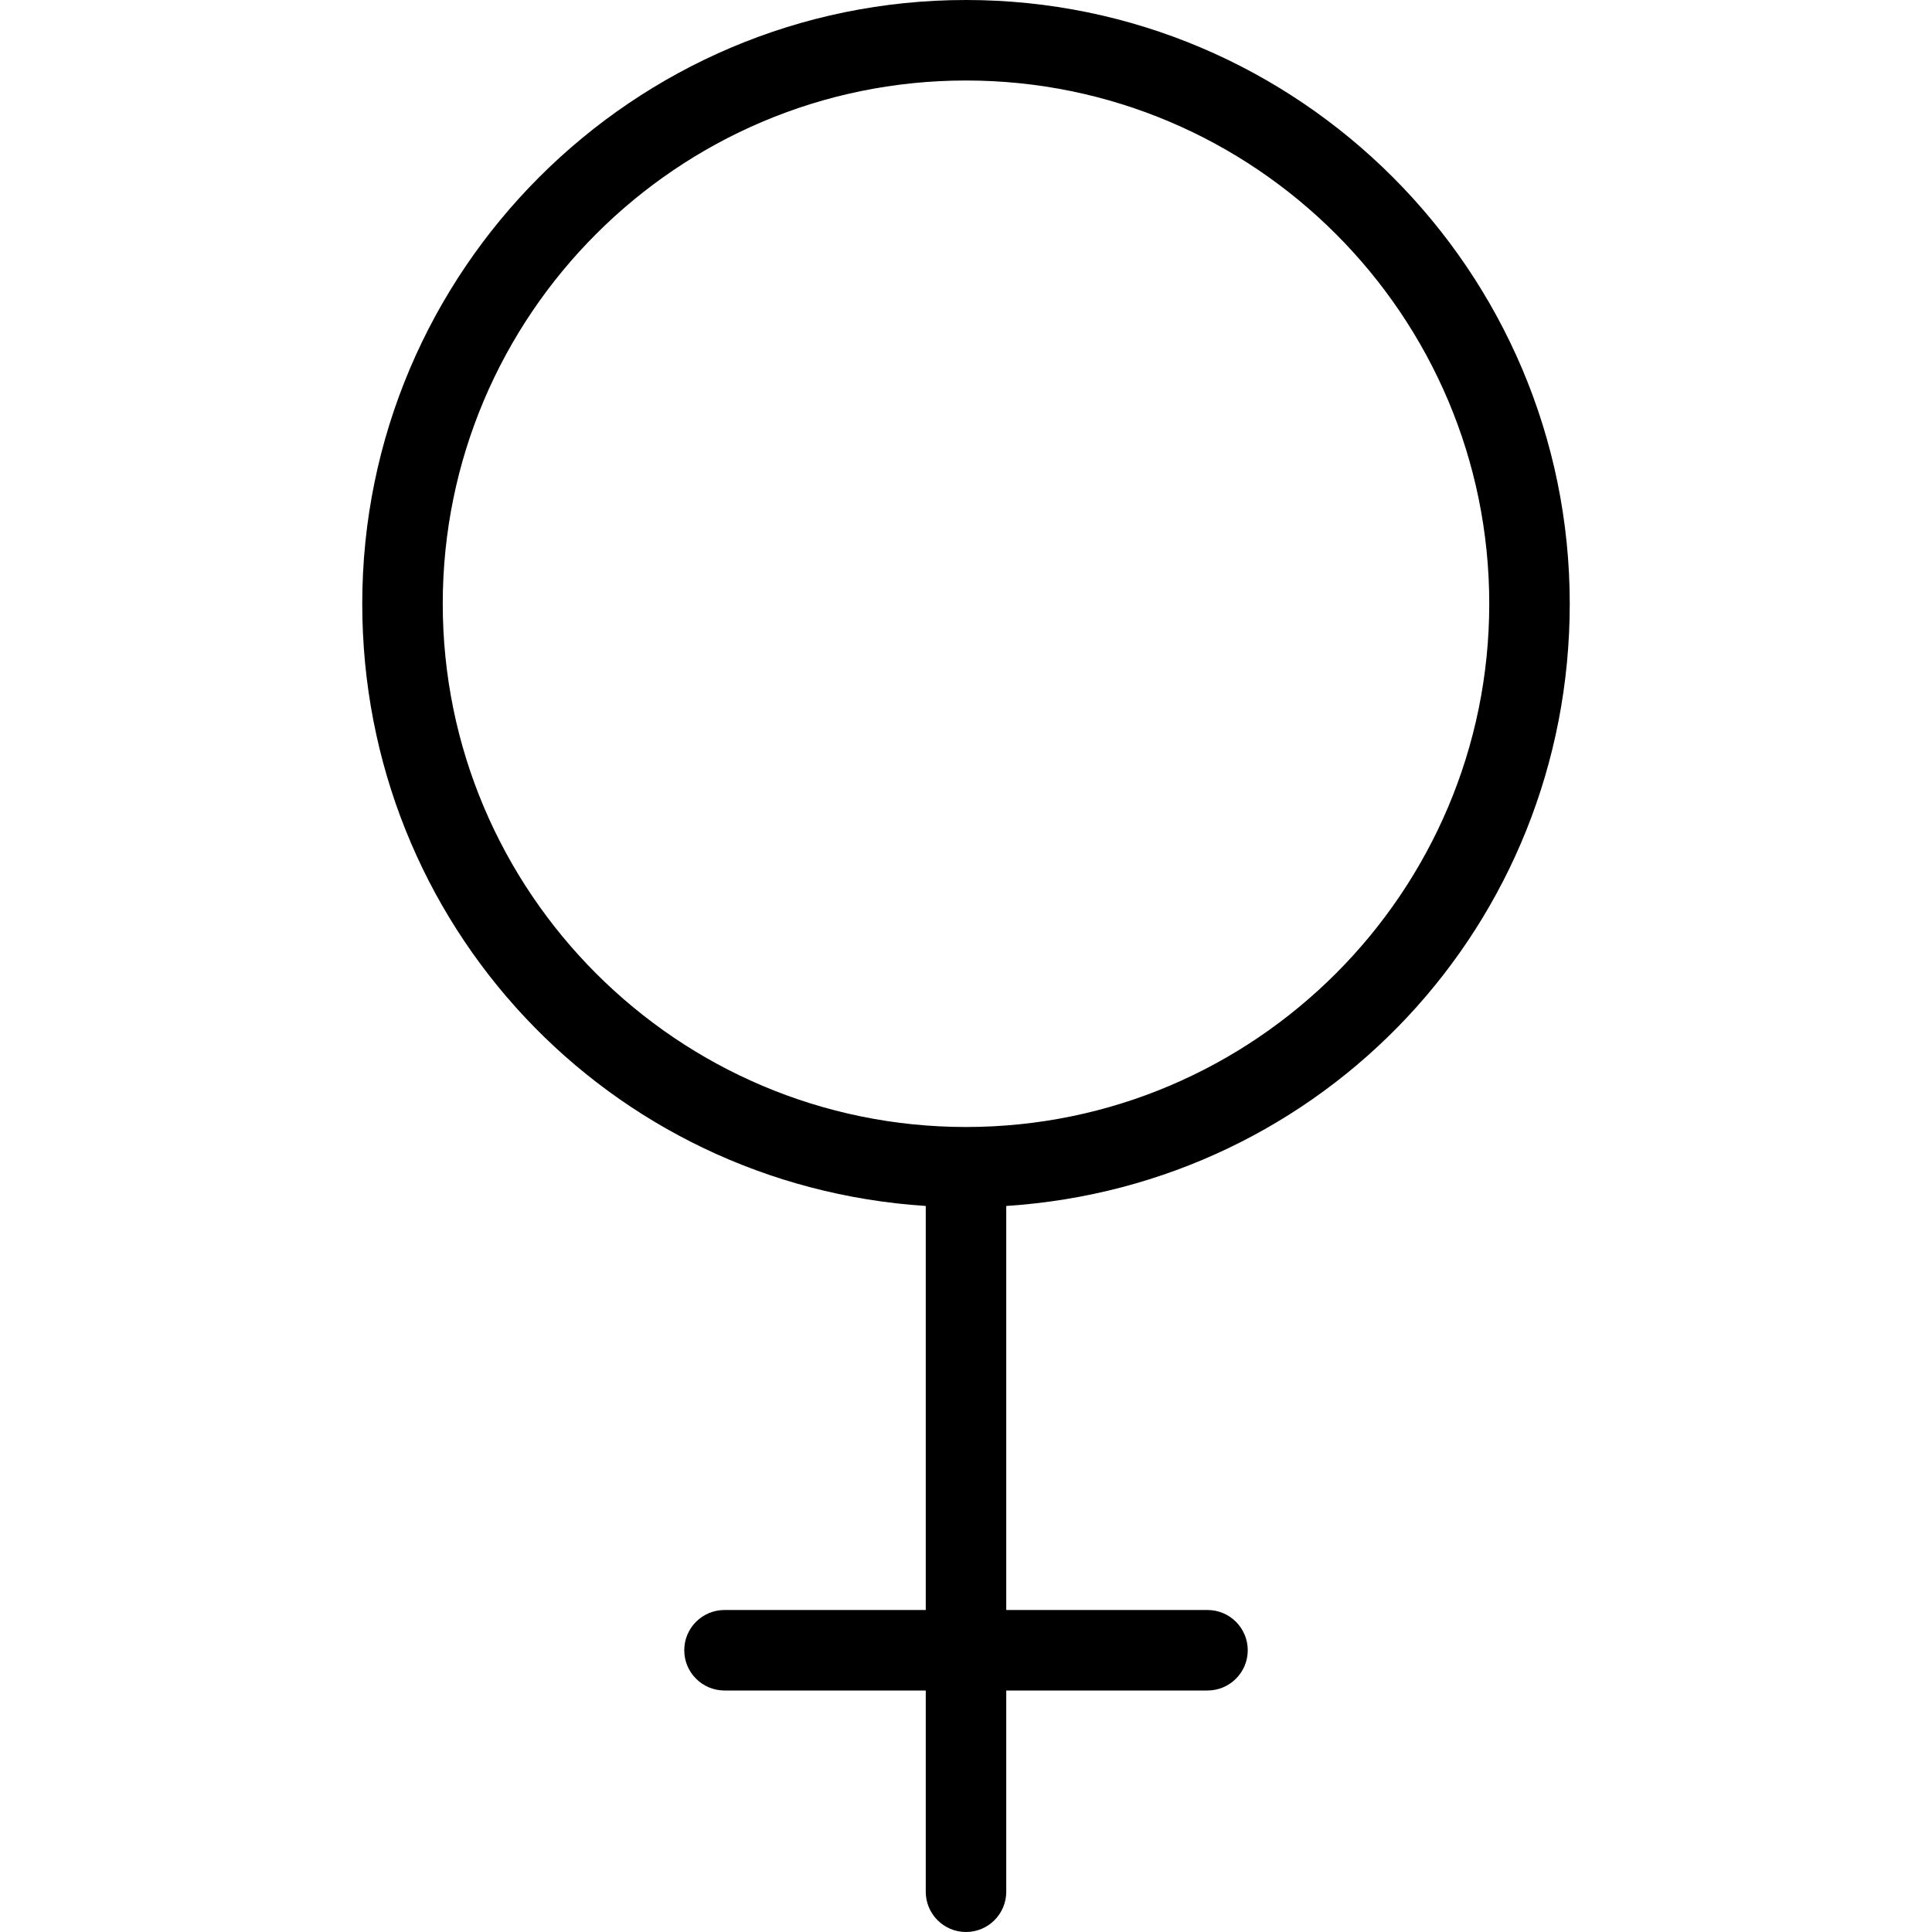 <?xml version="1.0" encoding="utf-8"?>
<!-- Generator: Adobe Illustrator 22.1.0, SVG Export Plug-In . SVG Version: 6.00 Build 0)  -->
<svg version="1.1" id="Light" xmlns="http://www.w3.org/2000/svg" xmlns:xlink="http://www.w3.org/1999/xlink" x="0px" y="0px"
	 viewBox="0 0 24 24" style="enable-background:new 0 0 24 24;" xml:space="preserve">
<g>
	<title>gender-female</title>
	<path d="M12,24c-0.276,0-0.5-0.224-0.5-0.5V21H9c-0.276,0-0.5-0.224-0.5-0.5S8.724,20,9,20h2.5v-5.019
		c-3.945-0.258-7-3.499-7-7.481C4.5,3.365,7.865,0,12,0s7.5,3.365,7.5,7.5c0,3.982-3.055,7.224-7,7.481V20H15
		c0.276,0,0.5,0.224,0.5,0.5S15.276,21,15,21h-2.5v2.5C12.5,23.776,12.276,24,12,24z M12,1C8.416,1,5.5,3.916,5.5,7.5
		S8.416,14,12,14c3.584,0,6.5-2.916,6.5-6.5S15.584,1,12,1z"/>
</g>
</svg>
